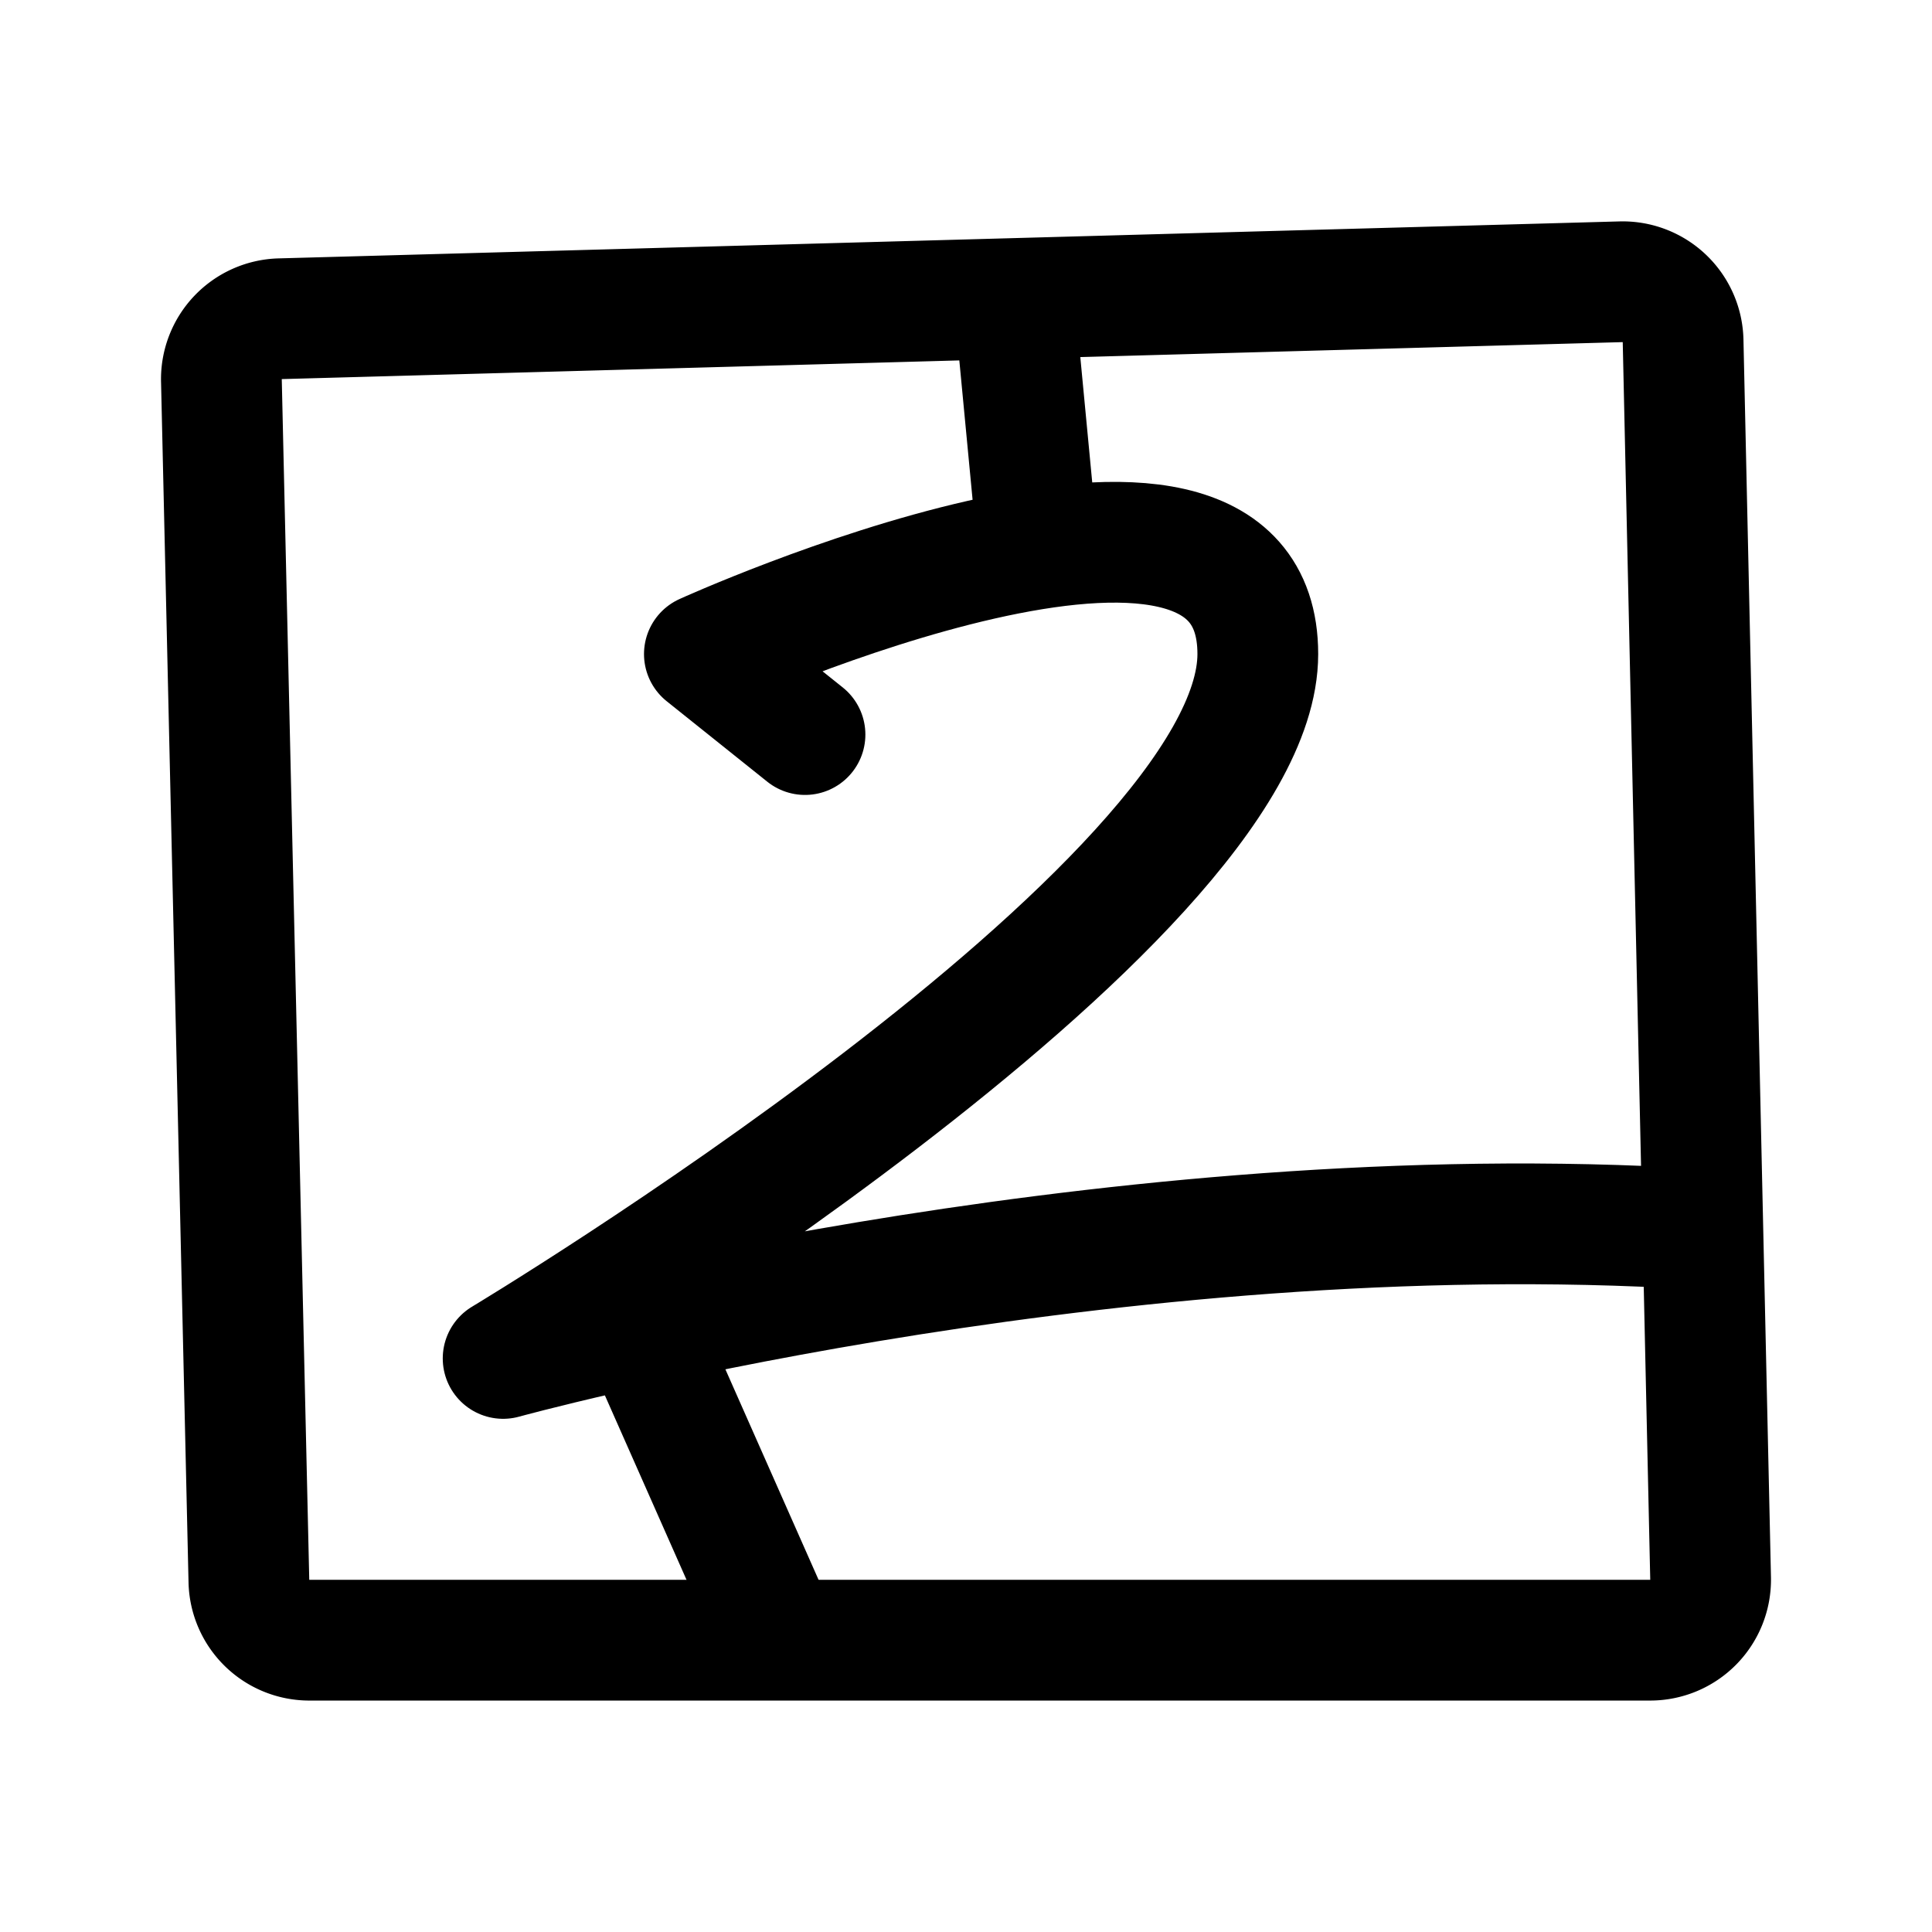 <svg width="192" height="192" viewBox="0 0 192 192" fill="none" xmlns="http://www.w3.org/2000/svg"><path d="M22.002 37.818a6.009 6.009 0 0 1 5.843-6.142l133.244-3.674a6.01 6.01 0 0 1 6.175 5.872l2.734 122.985a6.009 6.009 0 0 1-6.009 6.141H30.745a6.009 6.009 0 0 1-6.01-5.87L22.003 37.818Z" stroke="#000" stroke-width="12" stroke-linecap="round" stroke-linejoin="round"/><path d="m80 73-10-8s55-25 55 0-75 70-75 70 58-16 116-13m-89 40-13.5-30.5M103 53l-2-21" stroke="#000" stroke-width="12" stroke-linecap="round" stroke-linejoin="round"/></svg>